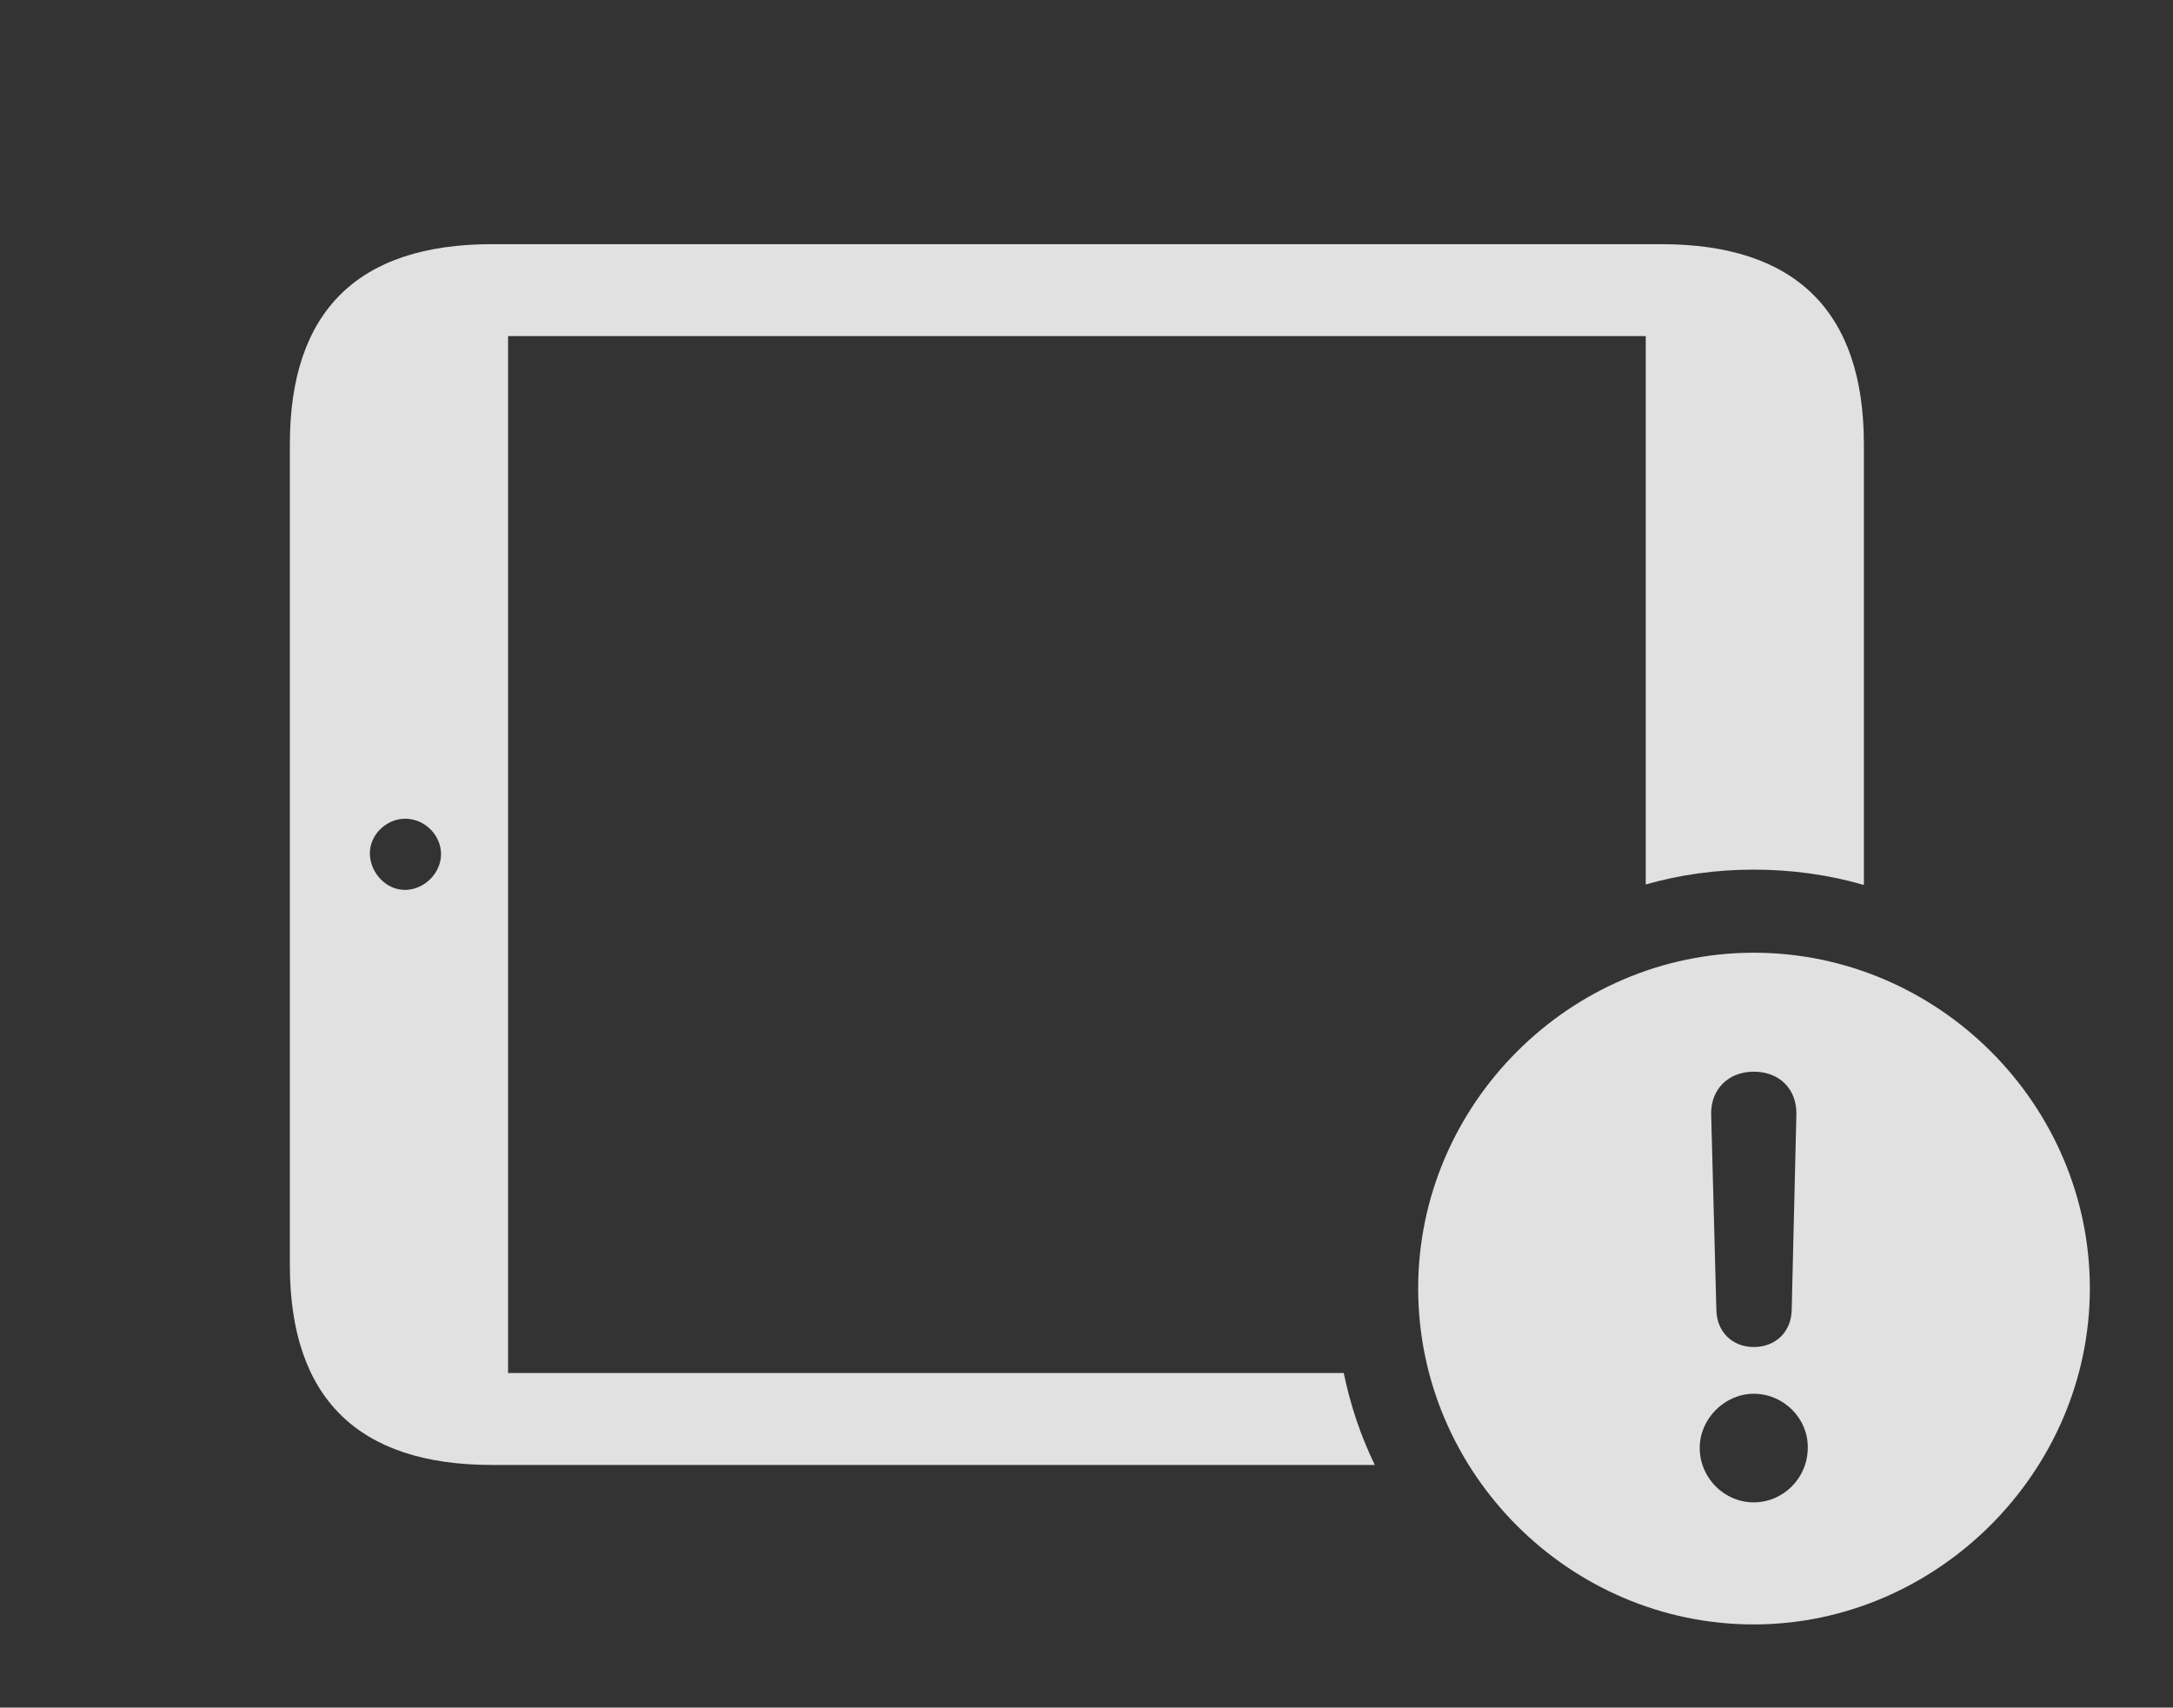 <?xml version="1.0" encoding="UTF-8"?>
<!--Generator: Apple Native CoreSVG 326-->
<!DOCTYPE svg
PUBLIC "-//W3C//DTD SVG 1.1//EN"
       "http://www.w3.org/Graphics/SVG/1.1/DTD/svg11.dtd">
<svg version="1.1" xmlns="http://www.w3.org/2000/svg" xmlns:xlink="http://www.w3.org/1999/xlink" viewBox="0 0 40.85 32.1">
 <rect x="0" y="0" width="40.85" height="32.1" fill="#333333" stroke="none"/>
 <g>
  <rect height="32.1" opacity="0" width="40.85" x="0" y="0"/>
  <path d="M35.039 8.35L35.039 16.636C34.381 16.445 33.685 16.348 32.969 16.348C32.266 16.348 31.584 16.442 30.938 16.627L30.938 6.318L9.551 6.318L9.551 25.811L25.261 25.811C25.386 26.416 25.581 26.997 25.845 27.539L9.248 27.539C6.729 27.539 5.449 26.279 5.449 23.779L5.449 8.35C5.449 5.85 6.729 4.59 9.248 4.59L31.23 4.59C33.76 4.59 35.039 5.859 35.039 8.35ZM6.953 16.055C6.963 16.416 7.266 16.738 7.627 16.729C7.979 16.719 8.291 16.416 8.291 16.055C8.291 15.703 7.988 15.391 7.617 15.391C7.256 15.391 6.943 15.703 6.953 16.055Z" fill="white" fill-opacity="0.85"/>
  <path d="M39.287 24.219C39.287 27.676 36.406 30.537 32.969 30.537C29.512 30.537 26.66 27.695 26.66 24.219C26.66 20.762 29.512 17.91 32.969 17.91C36.435 17.91 39.287 20.762 39.287 24.219ZM31.953 27.217C31.953 27.783 32.412 28.242 32.969 28.242C33.525 28.242 33.984 27.783 33.984 27.217C33.994 26.67 33.535 26.201 32.969 26.201C32.422 26.201 31.953 26.67 31.953 27.217ZM32.168 20.947L32.266 24.629C32.275 25.039 32.568 25.322 32.969 25.322C33.379 25.322 33.672 25.039 33.682 24.629L33.77 20.947C33.779 20.479 33.457 20.146 32.969 20.146C32.49 20.146 32.158 20.479 32.168 20.947Z" fill="white" fill-opacity="0.85"/>
 </g>
</svg>
